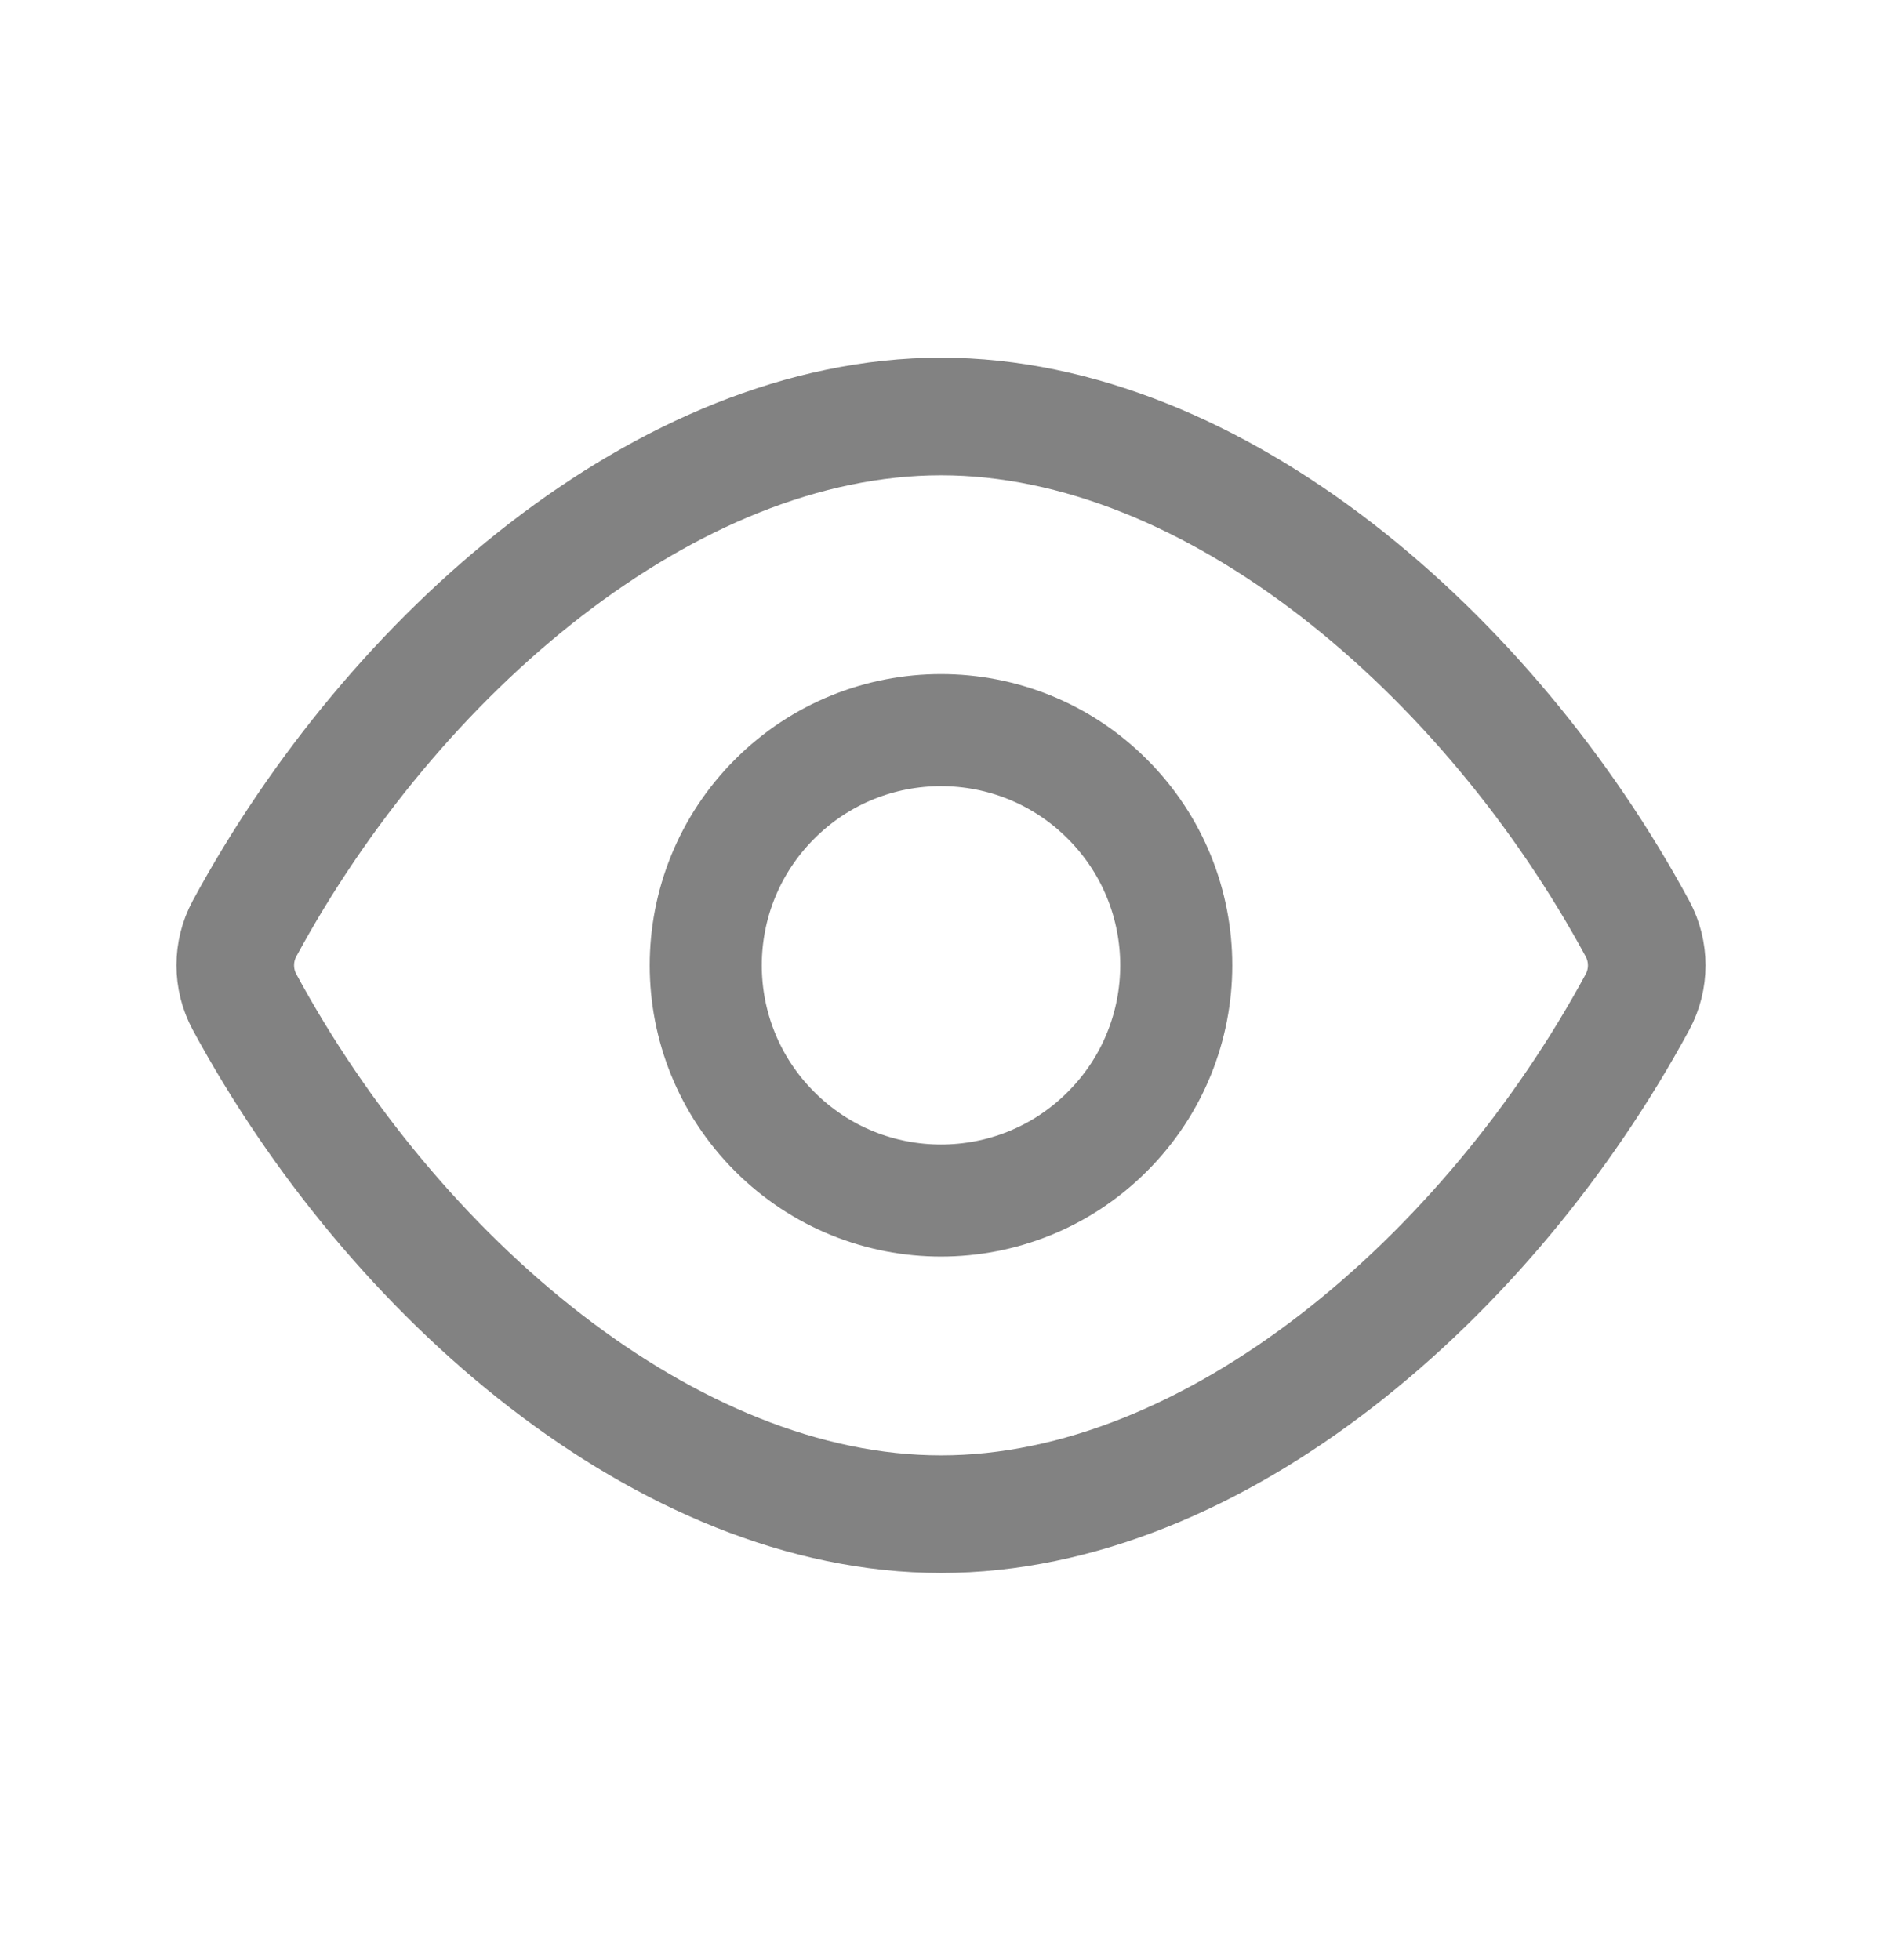 <svg width="24" height="25" viewBox="0 0 24 25" fill="none" xmlns="http://www.w3.org/2000/svg">
<path fill-rule="evenodd" clip-rule="evenodd" d="M3.118 12.779C2.961 12.488 2.961 12.135 3.118 11.844C5.01 8.345 8.505 5.312 12 5.312C15.495 5.312 18.99 8.345 20.882 11.845C21.039 12.136 21.039 12.489 20.882 12.78C18.99 16.279 15.495 19.312 12 19.312C8.505 19.312 5.01 16.279 3.118 12.779Z" stroke="#828282" stroke-width="1.5" stroke-linecap="round" stroke-linejoin="round"/>
<path d="M14.121 10.191C15.293 11.362 15.293 13.262 14.121 14.433C12.95 15.605 11.05 15.605 9.879 14.433C8.707 13.262 8.707 11.362 9.879 10.191C11.05 9.019 12.95 9.019 14.121 10.191" stroke="#828282" stroke-width="1.429" stroke-linecap="round" stroke-linejoin="round"/>
</svg>
